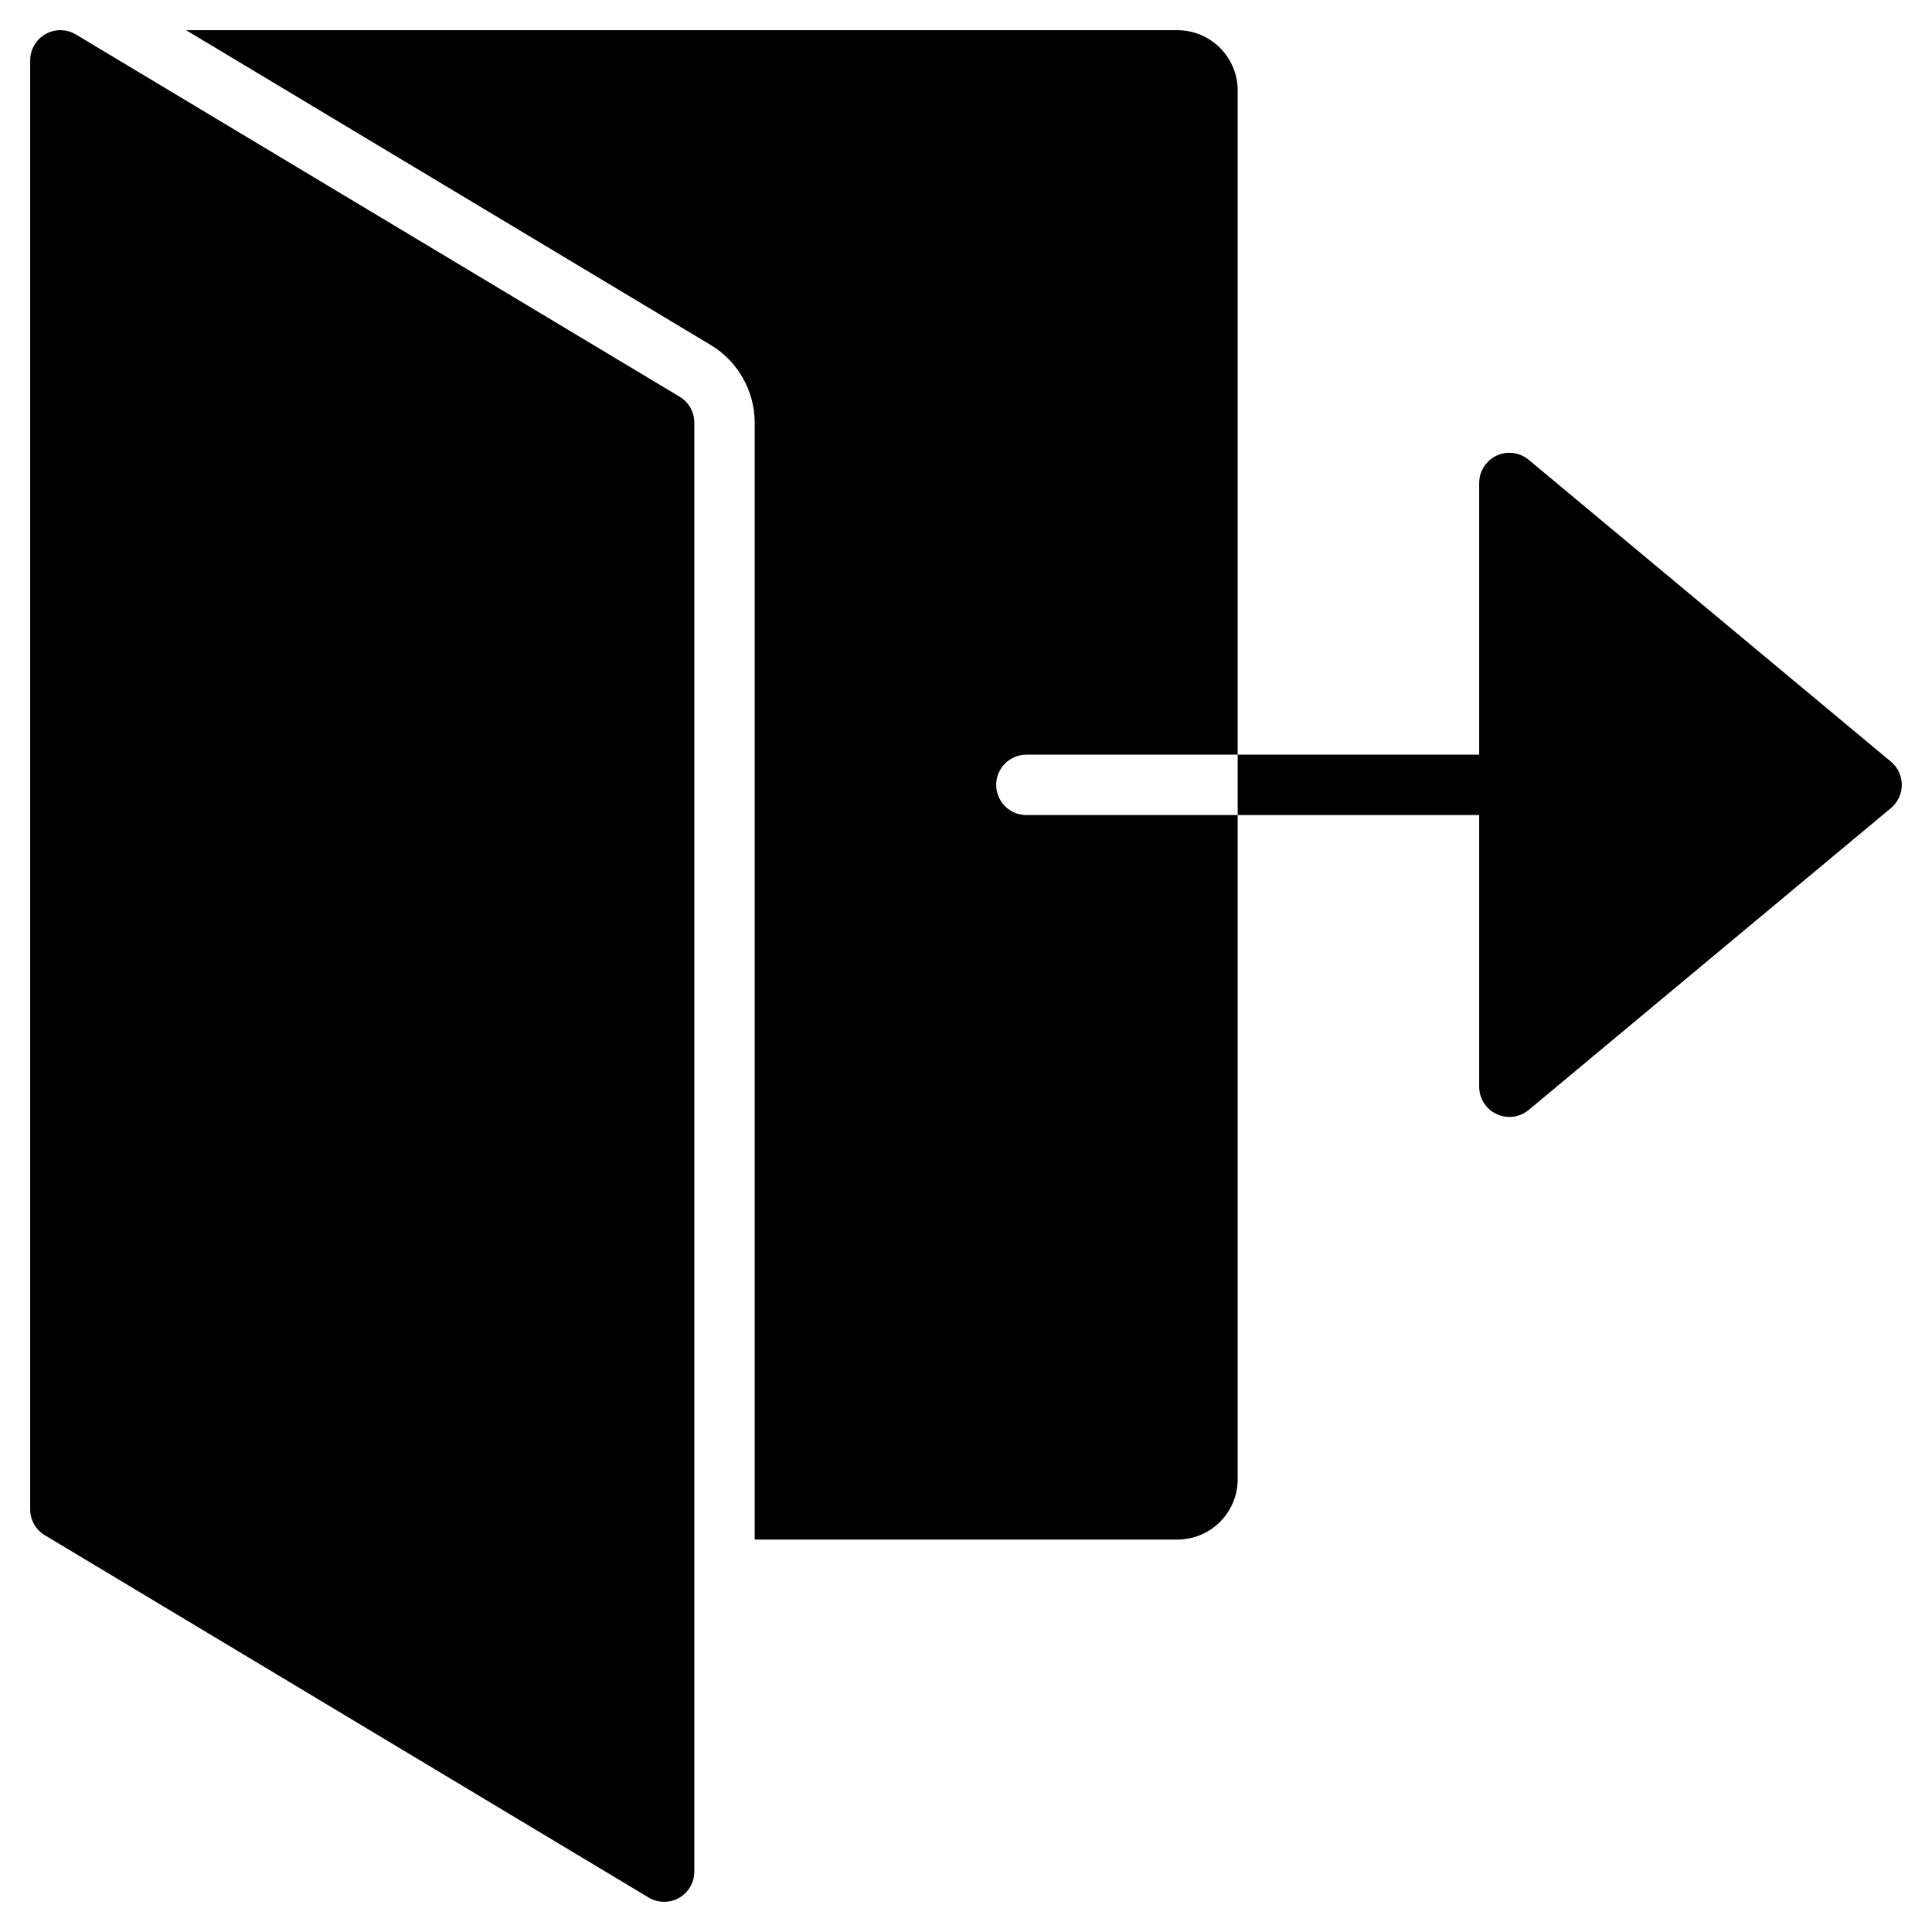 <?xml version="1.0" encoding="utf-8"?>
<!-- Generator: Adobe Illustrator 19.2.1, SVG Export Plug-In . SVG Version: 6.00 Build 0)  -->
<!DOCTYPE svg PUBLIC "-//W3C//DTD SVG 1.1//EN" "http://www.w3.org/Graphics/SVG/1.1/DTD/svg11.dtd">
<svg version="1.1" id="Layer_1" xmlns="http://www.w3.org/2000/svg" xmlns:xlink="http://www.w3.org/1999/xlink" x="0px" y="0px"
	 width="64px" height="64px" viewBox="0 0 64 64" enable-background="new 0 0 64 64" xml:space="preserve">
<path d="M22.515,13.143l-20-12C2.206,0.957,1.821,0.952,1.507,1.13S1,1.64,1,2v48c0,0.352,0.184,0.677,0.485,0.857l20,12
	C21.644,62.952,21.822,63,22,63c0.17,0,0.34-0.043,0.493-0.13C22.806,62.692,23,62.36,23,62V14
	C23,13.648,22.816,13.323,22.515,13.143z"/>
<path d="M50.64,15.231c-0.299-0.248-0.715-0.302-1.064-0.137C49.225,15.259,49,15.612,49,16v9h-8v2h8v9
	c0,0.388,0.225,0.741,0.576,0.905C49.711,36.969,49.856,37,50,37c0.229,0,0.457-0.079,0.64-0.231l12-10
	C62.868,26.578,63,26.297,63,26s-0.132-0.578-0.36-0.769L50.64,15.231z"/>
<path d="M33,26c0-0.552,0.448-1,1-1h7V3c0-1.105-0.895-2-2-2H6.164l17.379,10.428C24.442,11.966,25,12.952,25,14v37h14
	c1.105,0,2-0.895,2-2V27h-7C33.448,27,33,26.552,33,26z"/>
</svg>

